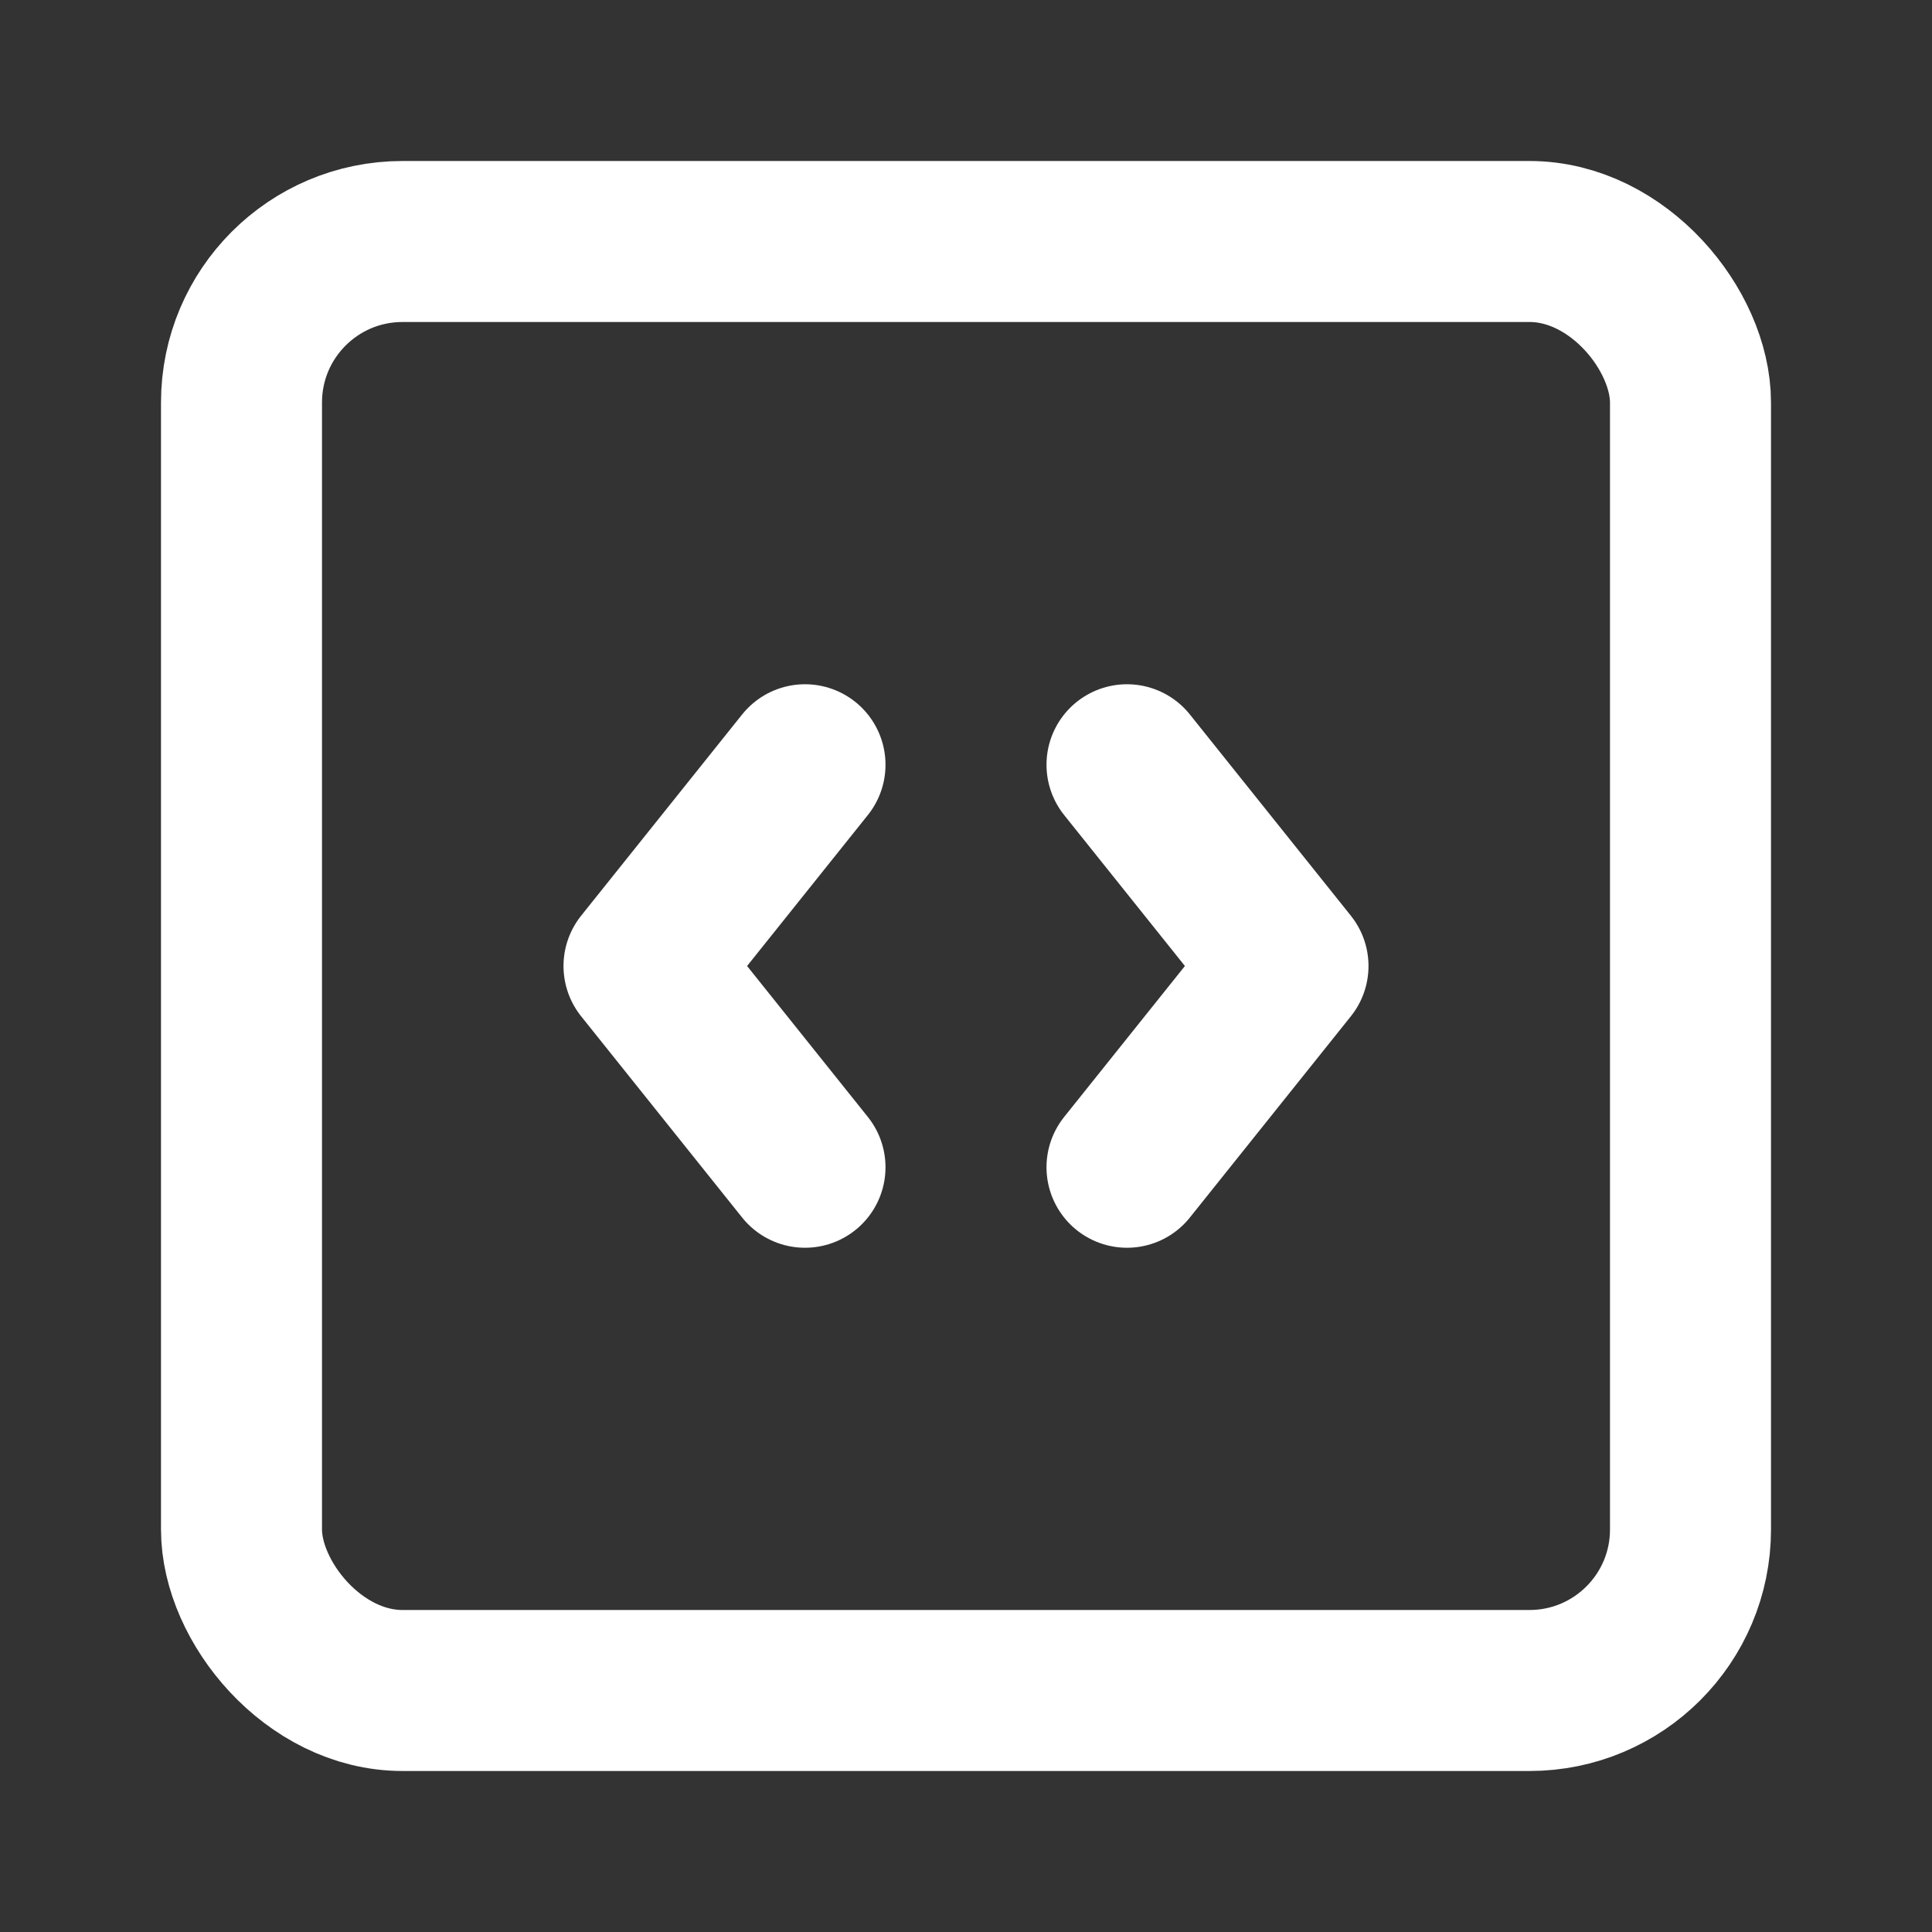 <svg xmlns="http://www.w3.org/2000/svg" width="24" height="24" fill="none" stroke="white" stroke-linecap="round" stroke-linejoin="round" stroke-width="2">
    <rect width="100%" height="100%" fill="#333333" stroke="none"/>
    <path d="M10 9.5 8 12l2 2.5m4-5 2 2.5-2 2.5"/>
    <rect width="18" height="18" x="3" y="3" rx="2"/>
</svg>
